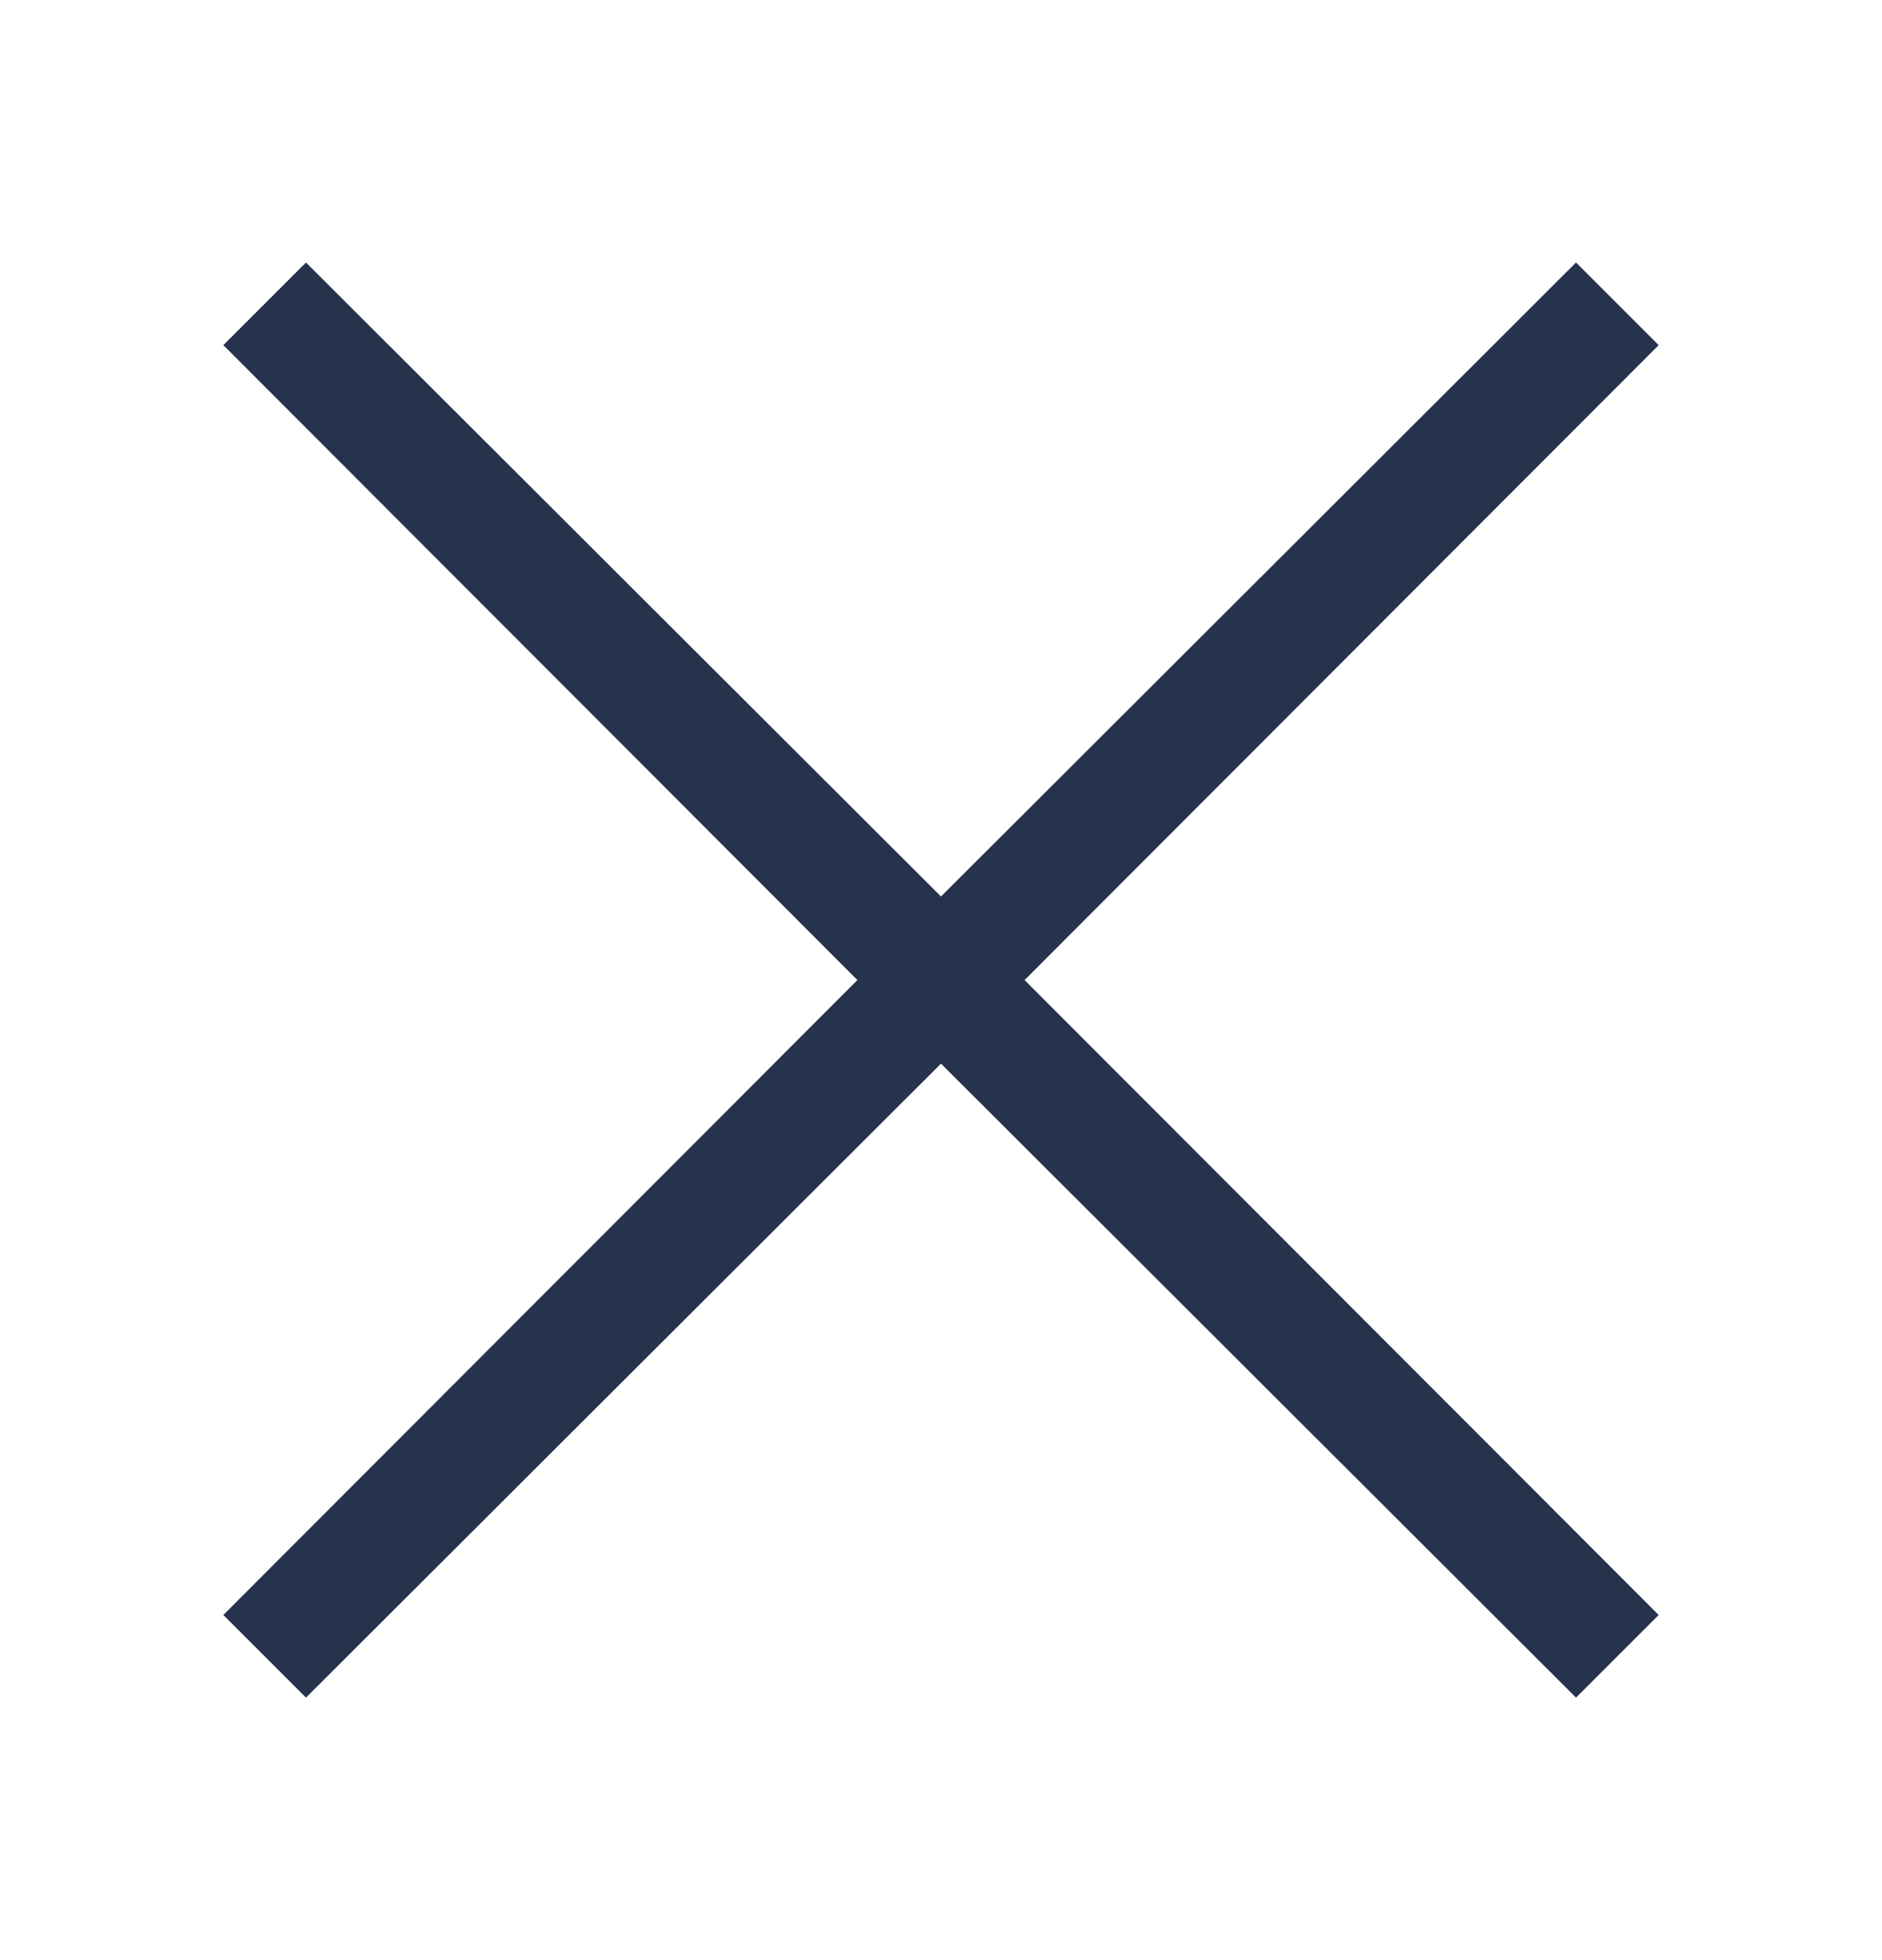 <svg width="24" height="25" viewBox="0 0 24 25" fill="none" xmlns="http://www.w3.org/2000/svg">
<g id="fluent-mdl2:cancel">
<path id="Vector" d="M13.066 12.5L21.152 20.598L20.098 21.652L12 13.566L3.902 21.652L2.848 20.598L10.934 12.5L2.848 4.402L3.902 3.348L12 11.434L20.098 3.348L21.152 4.402L13.066 12.5Z" fill="#26334D"/>
</g>
</svg>
